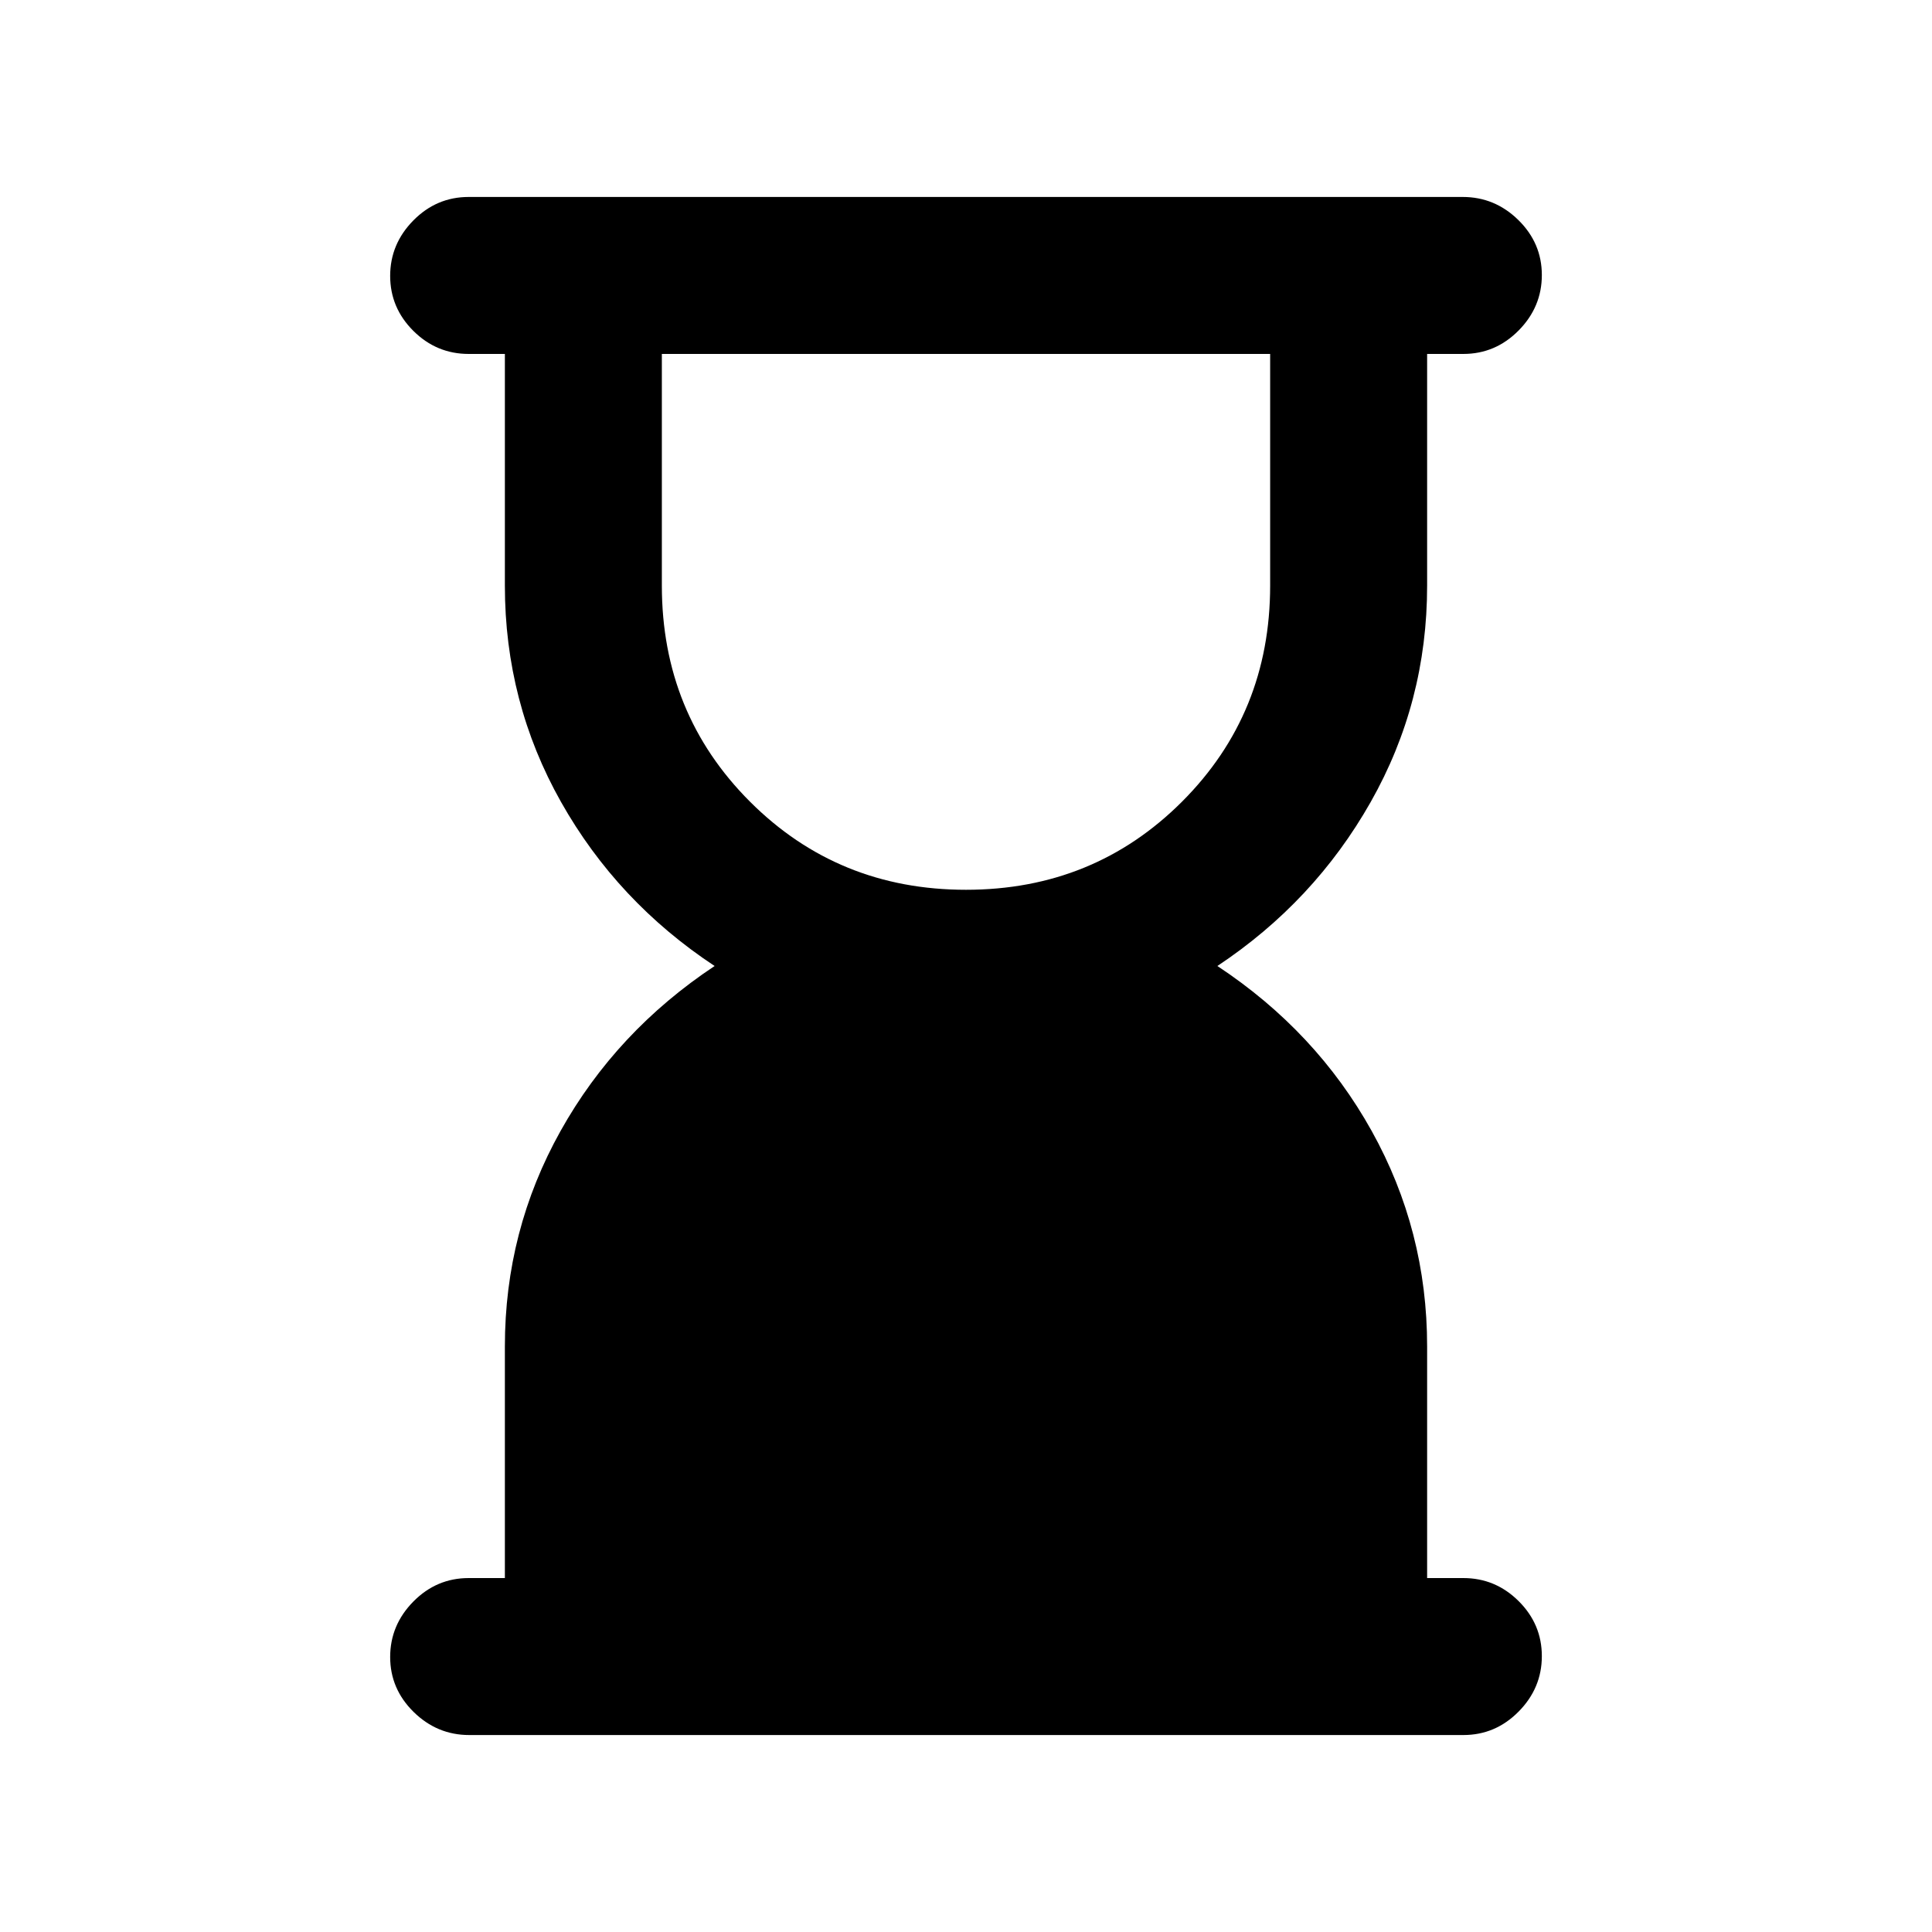 <svg xmlns="http://www.w3.org/2000/svg" height="20" viewBox="0 -960 960 960" width="20"><path d="M480-517.87q63.54 0 107.34-43.79 43.79-43.8 43.79-107.34v-115.13H328.87V-669q0 63.54 43.79 107.34 43.8 43.79 107.34 43.79Zm-246.84 420q-15.94 0-27.62-11.46-11.67-11.47-11.67-27.33 0-15.86 11.52-27.54 11.53-11.67 27.48-11.67h18V-291q0-57.54 27.68-107.05 27.69-49.52 76.54-81.95-48.35-31.93-76.29-81.45-27.93-49.51-27.93-107.55v-115.13h-18q-15.95 0-27.48-11.46-11.52-11.47-11.52-27.33 0-15.86 11.52-27.54 11.52-11.67 27.46-11.67h493.99q15.94 0 27.62 11.46 11.67 11.47 11.67 27.33 0 15.86-11.52 27.54-11.53 11.67-27.48 11.67h-18V-669q0 58.04-28.06 107.55Q653-511.93 604.91-480q49.09 32.43 76.66 81.95 27.56 49.51 27.56 107.05v115.13h18q15.95 0 27.48 11.46 11.52 11.47 11.52 27.33 0 15.86-11.52 27.54-11.52 11.67-27.46 11.67H233.16Z"/></svg>